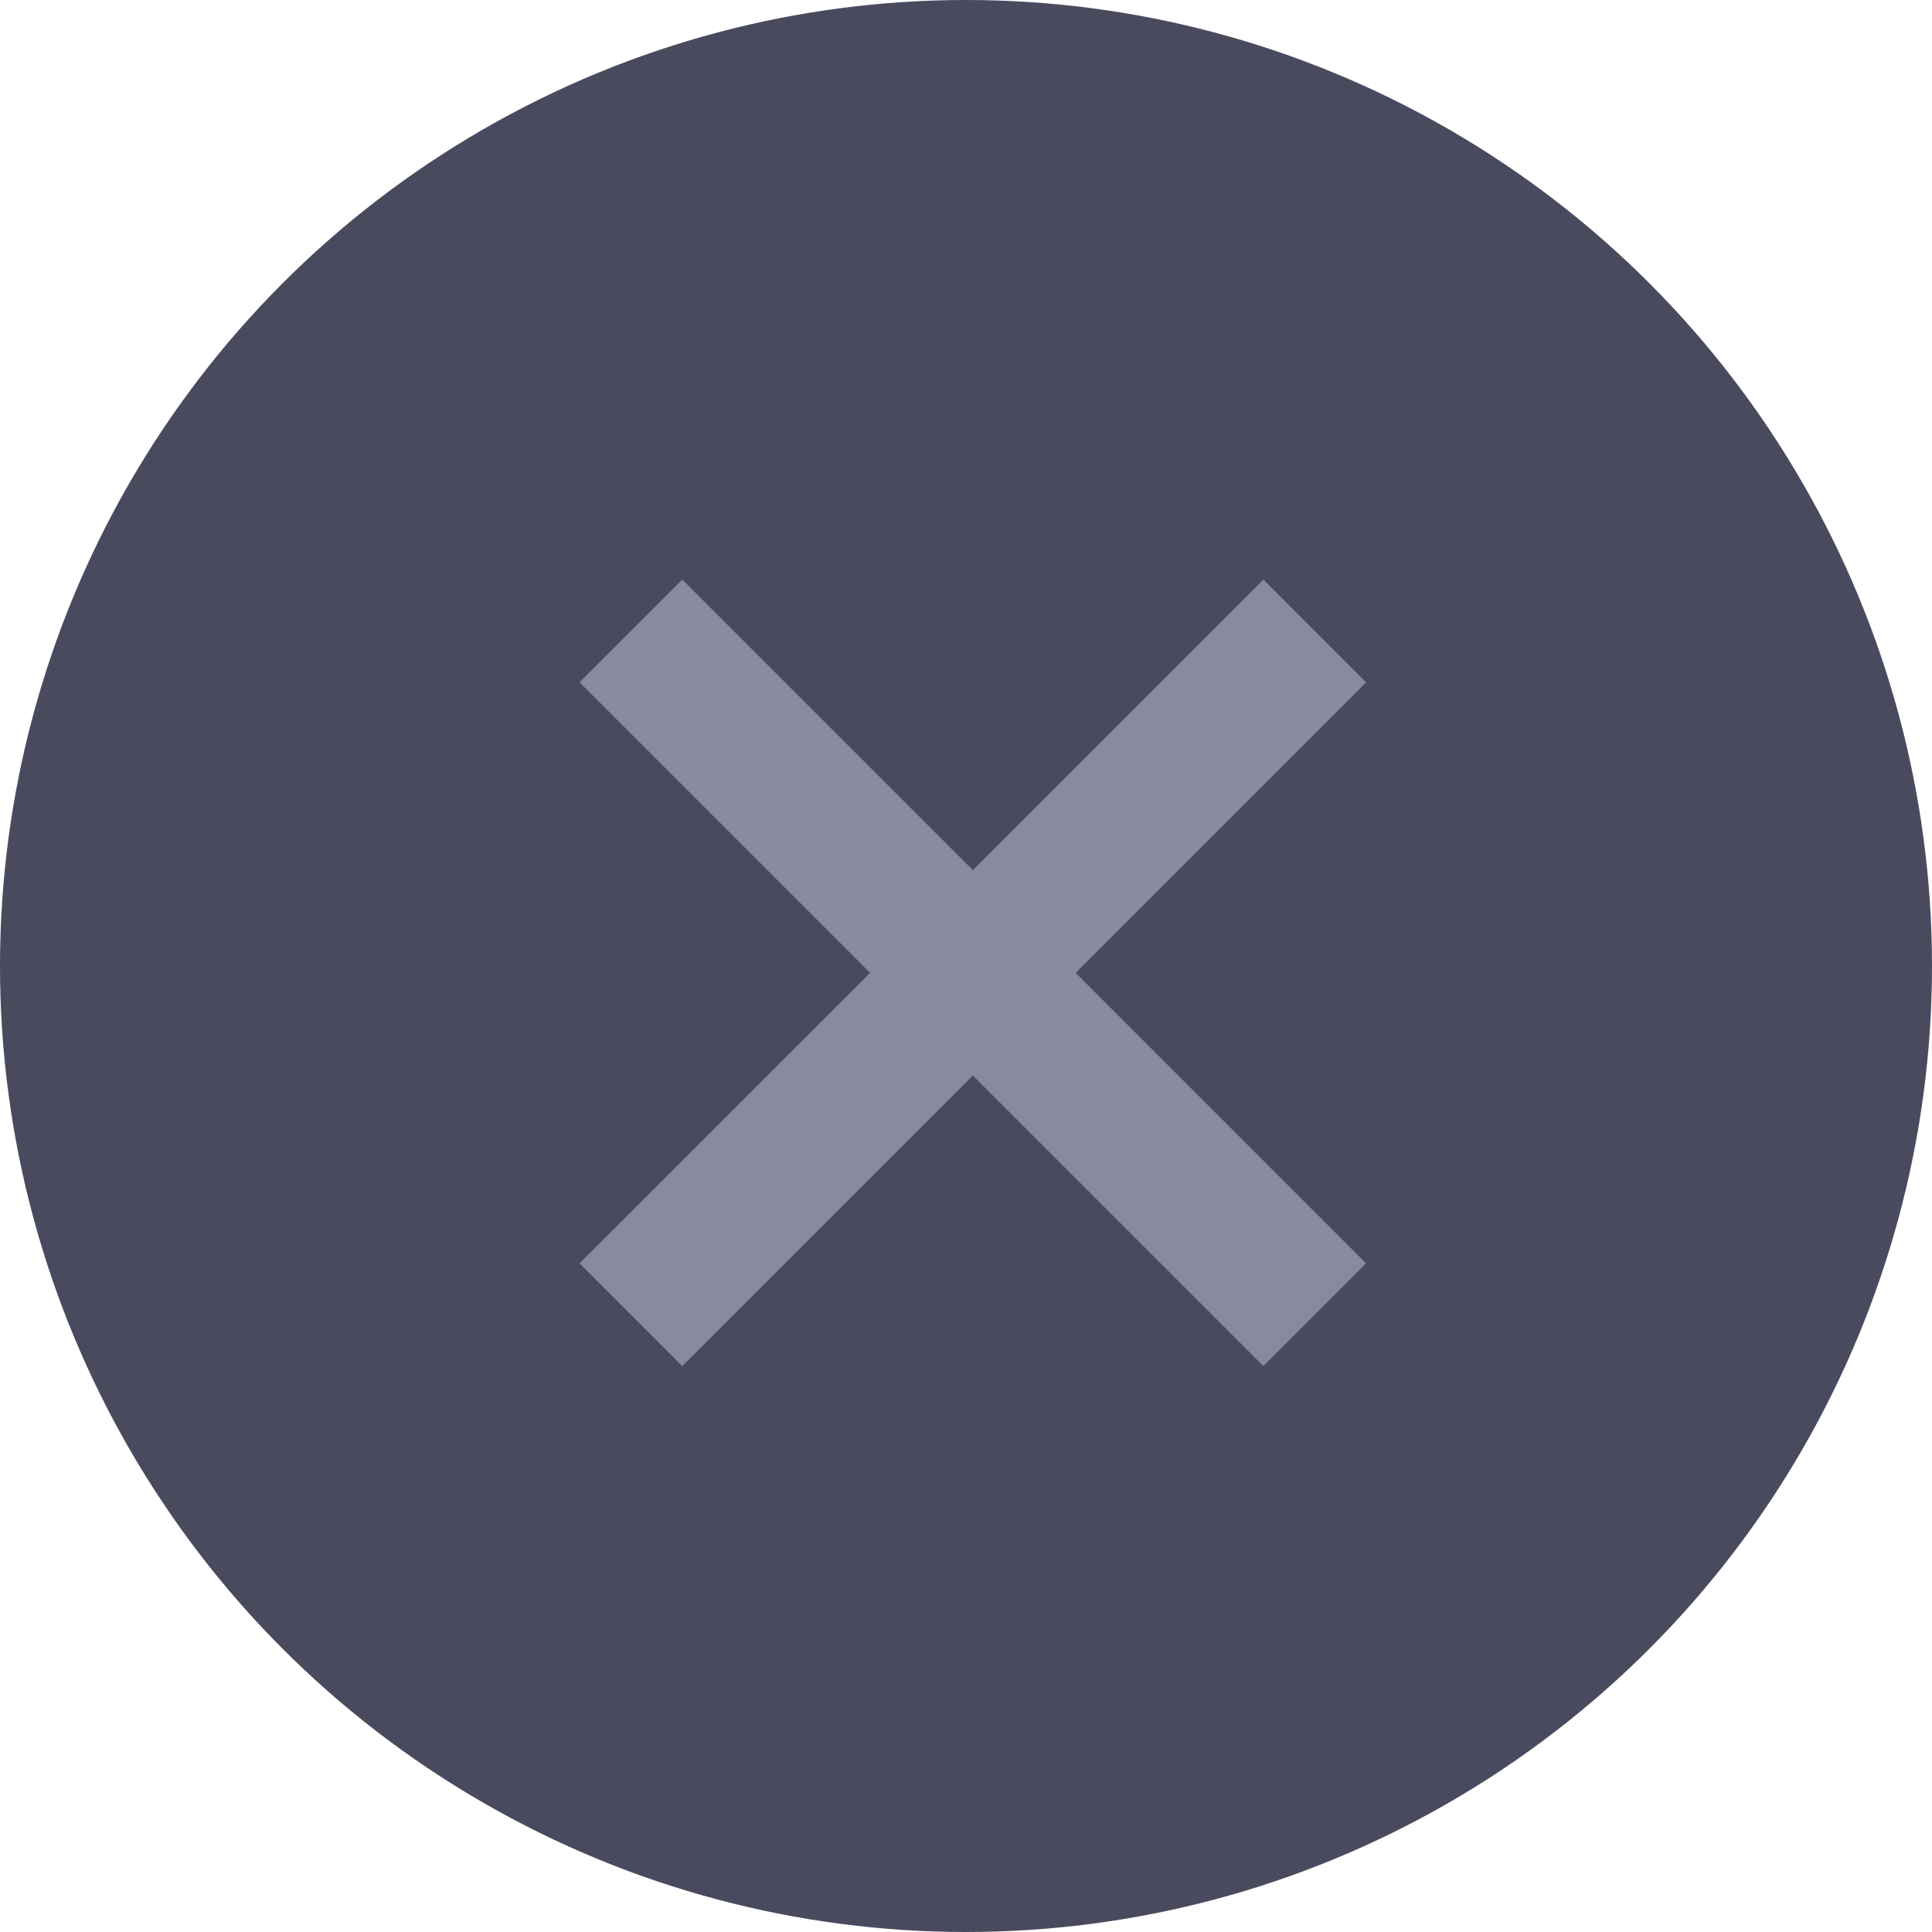 <svg xmlns="http://www.w3.org/2000/svg" width="40" height="40" viewBox="0 0 40 40">
    <g data-name="icon/input/close40" transform="translate(-588 -149)">
        <circle data-name="타원 8" cx="20" cy="20" r="20" transform="translate(588 149)" style="fill:#4a4a5f"/>
        <path data-name="패스 18" d="M14.158 0 8.143 6.015 2.128 0 0 2.127l6.015 6.015L0 14.156l2.127 2.128 6.016-6.016 6.014 6.015 2.127-2.127-6.013-6.014 6.014-6.014z" transform="translate(599.999 161)" style="fill:#888b9d"/>
    </g>
</svg>
